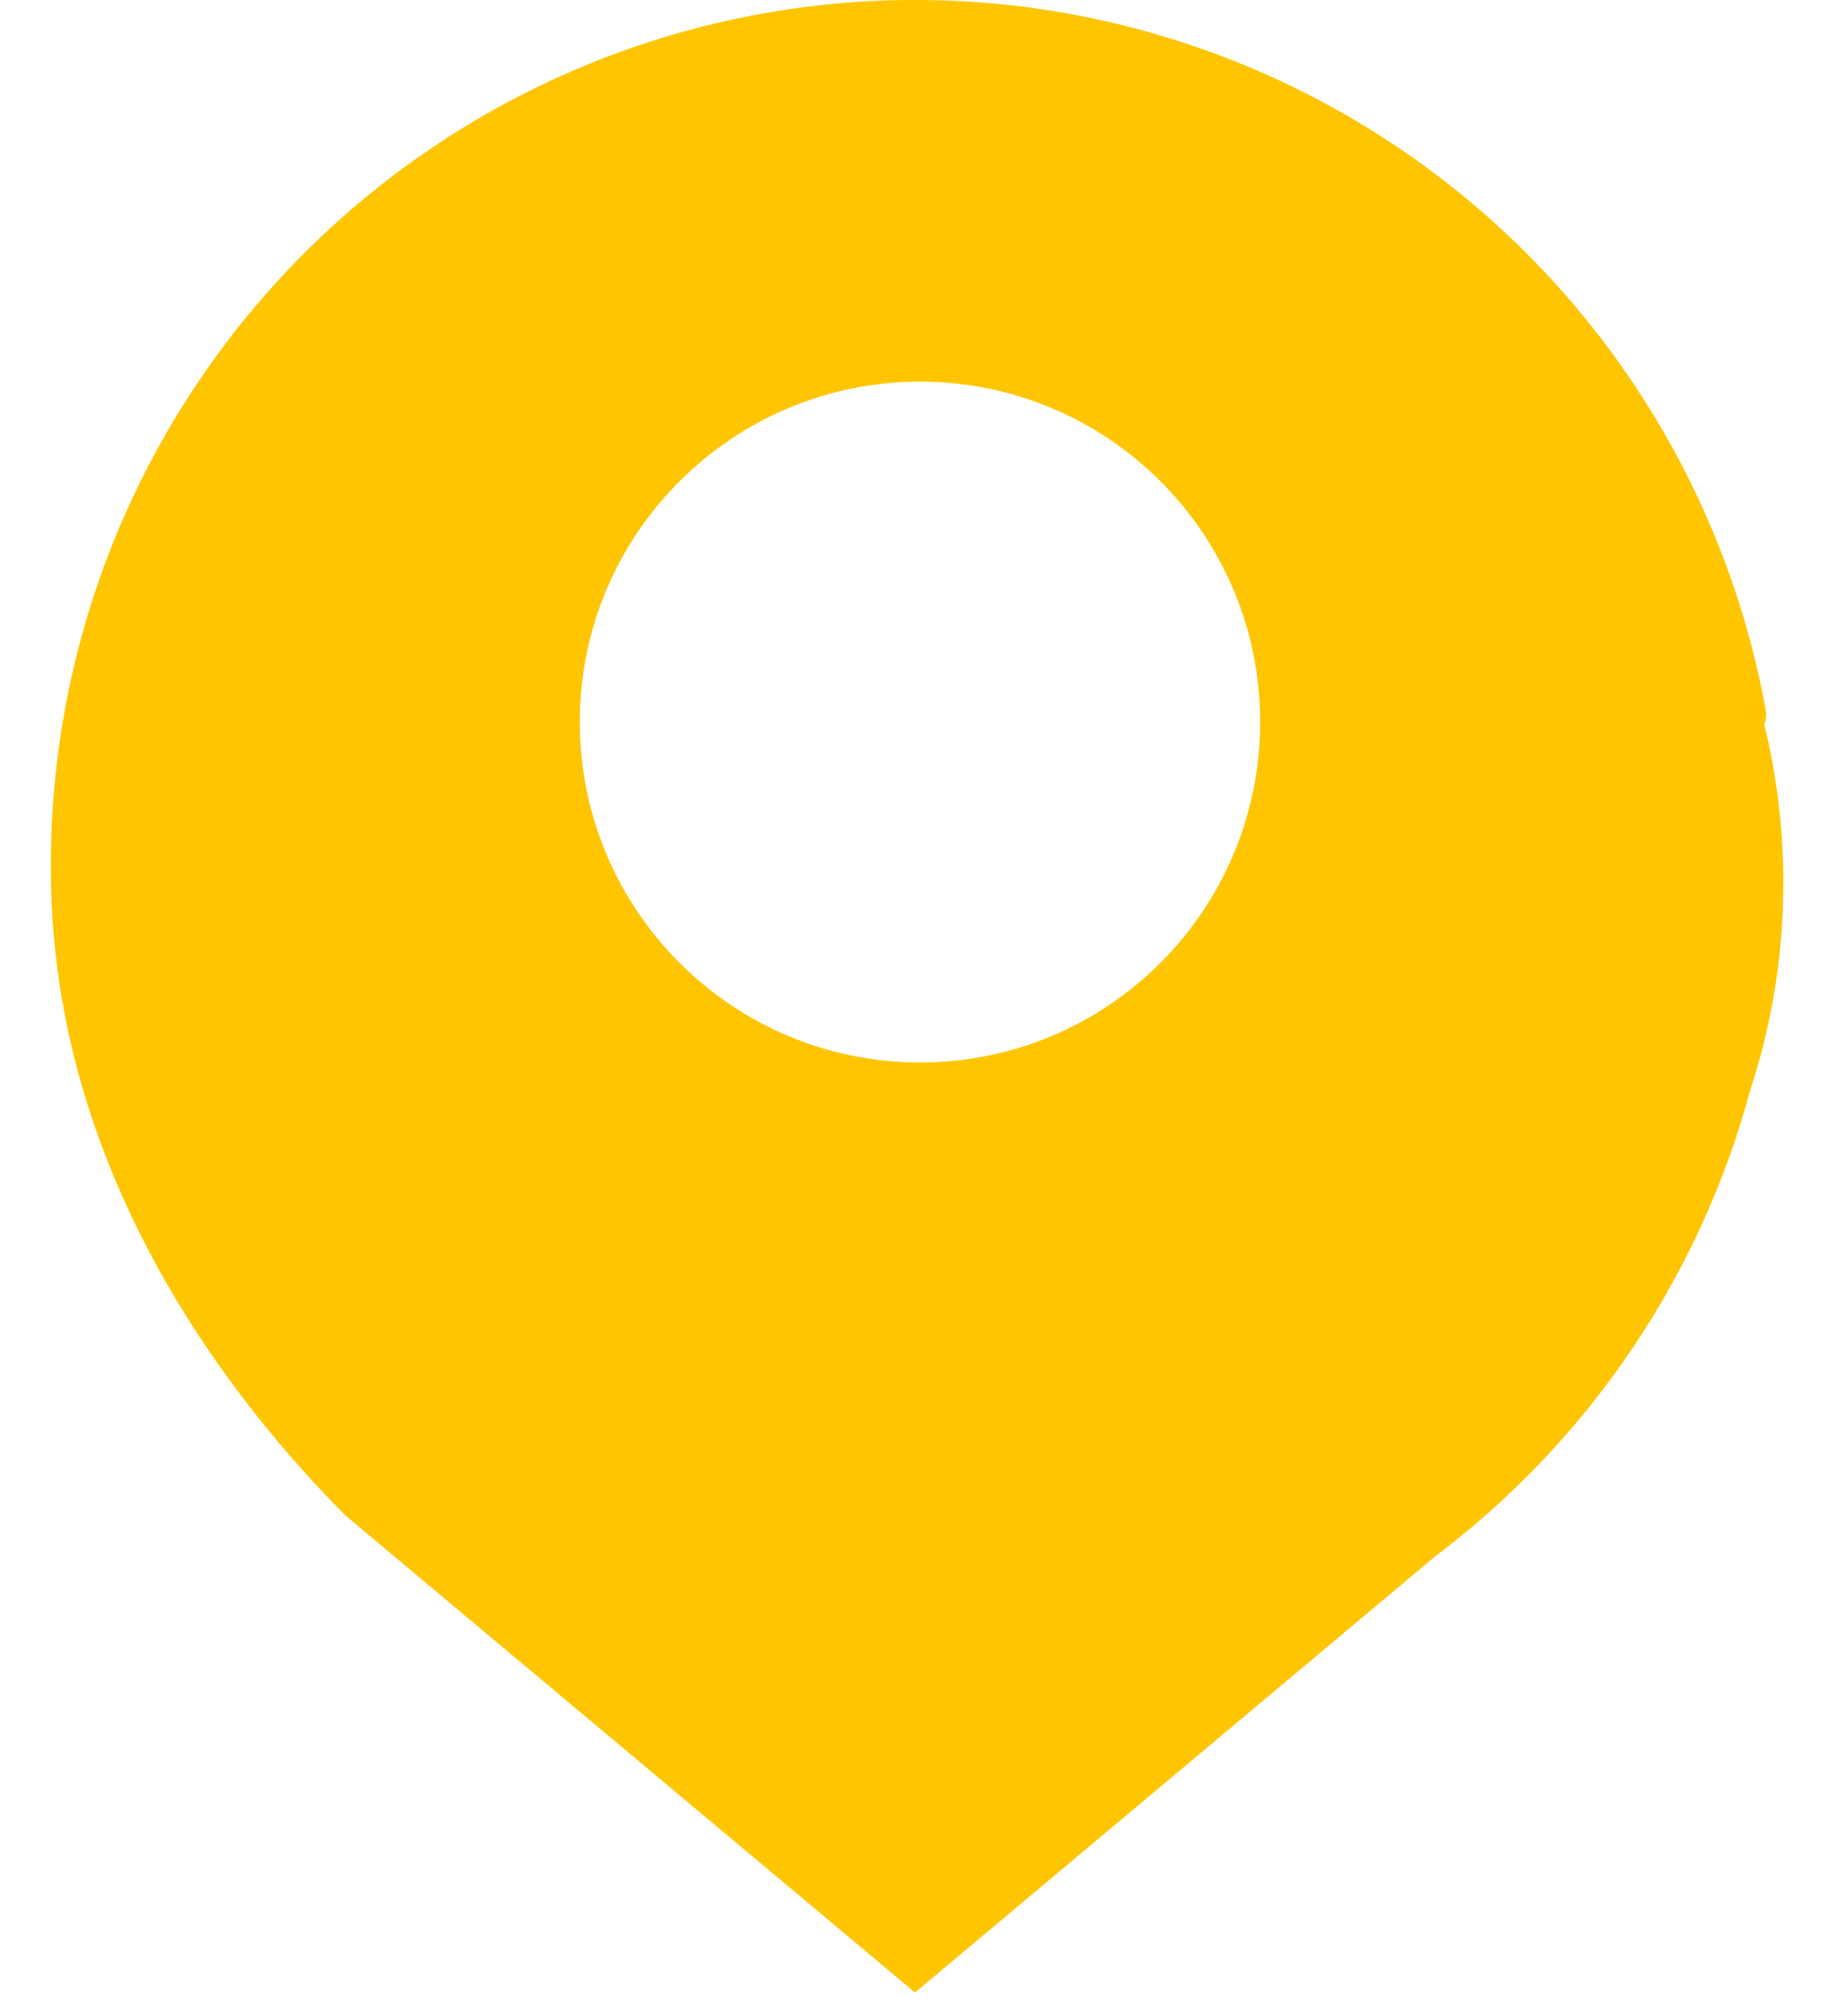 <svg width="22" height="24" viewBox="0 0 22 24" fill="none" xmlns="http://www.w3.org/2000/svg">
<path d="M9.724 0.067C12.32 -0.232 14.933 0.468 17.033 2.024C19.132 3.58 20.561 5.876 21.031 8.446C21.042 8.506 21.037 8.569 21.015 8.627C21.166 9.243 21.242 9.875 21.242 10.509L21.236 10.823C21.207 11.555 21.077 12.28 20.848 12.976C20.252 15.183 18.939 17.129 17.117 18.509H17.115L10.899 23.718L4.11 18.036C2.285 16.194 0.758 13.697 0.618 10.797C0.491 8.187 1.361 5.626 3.052 3.634C4.743 1.641 7.128 0.366 9.724 0.067ZM10.959 4.543C8.721 4.543 6.906 6.357 6.906 8.594C6.906 10.832 8.72 12.647 10.959 12.647C13.197 12.647 15.01 10.832 15.01 8.594C15.01 6.357 13.196 4.543 10.959 4.543Z" fill="#FFC501"/>
</svg>

